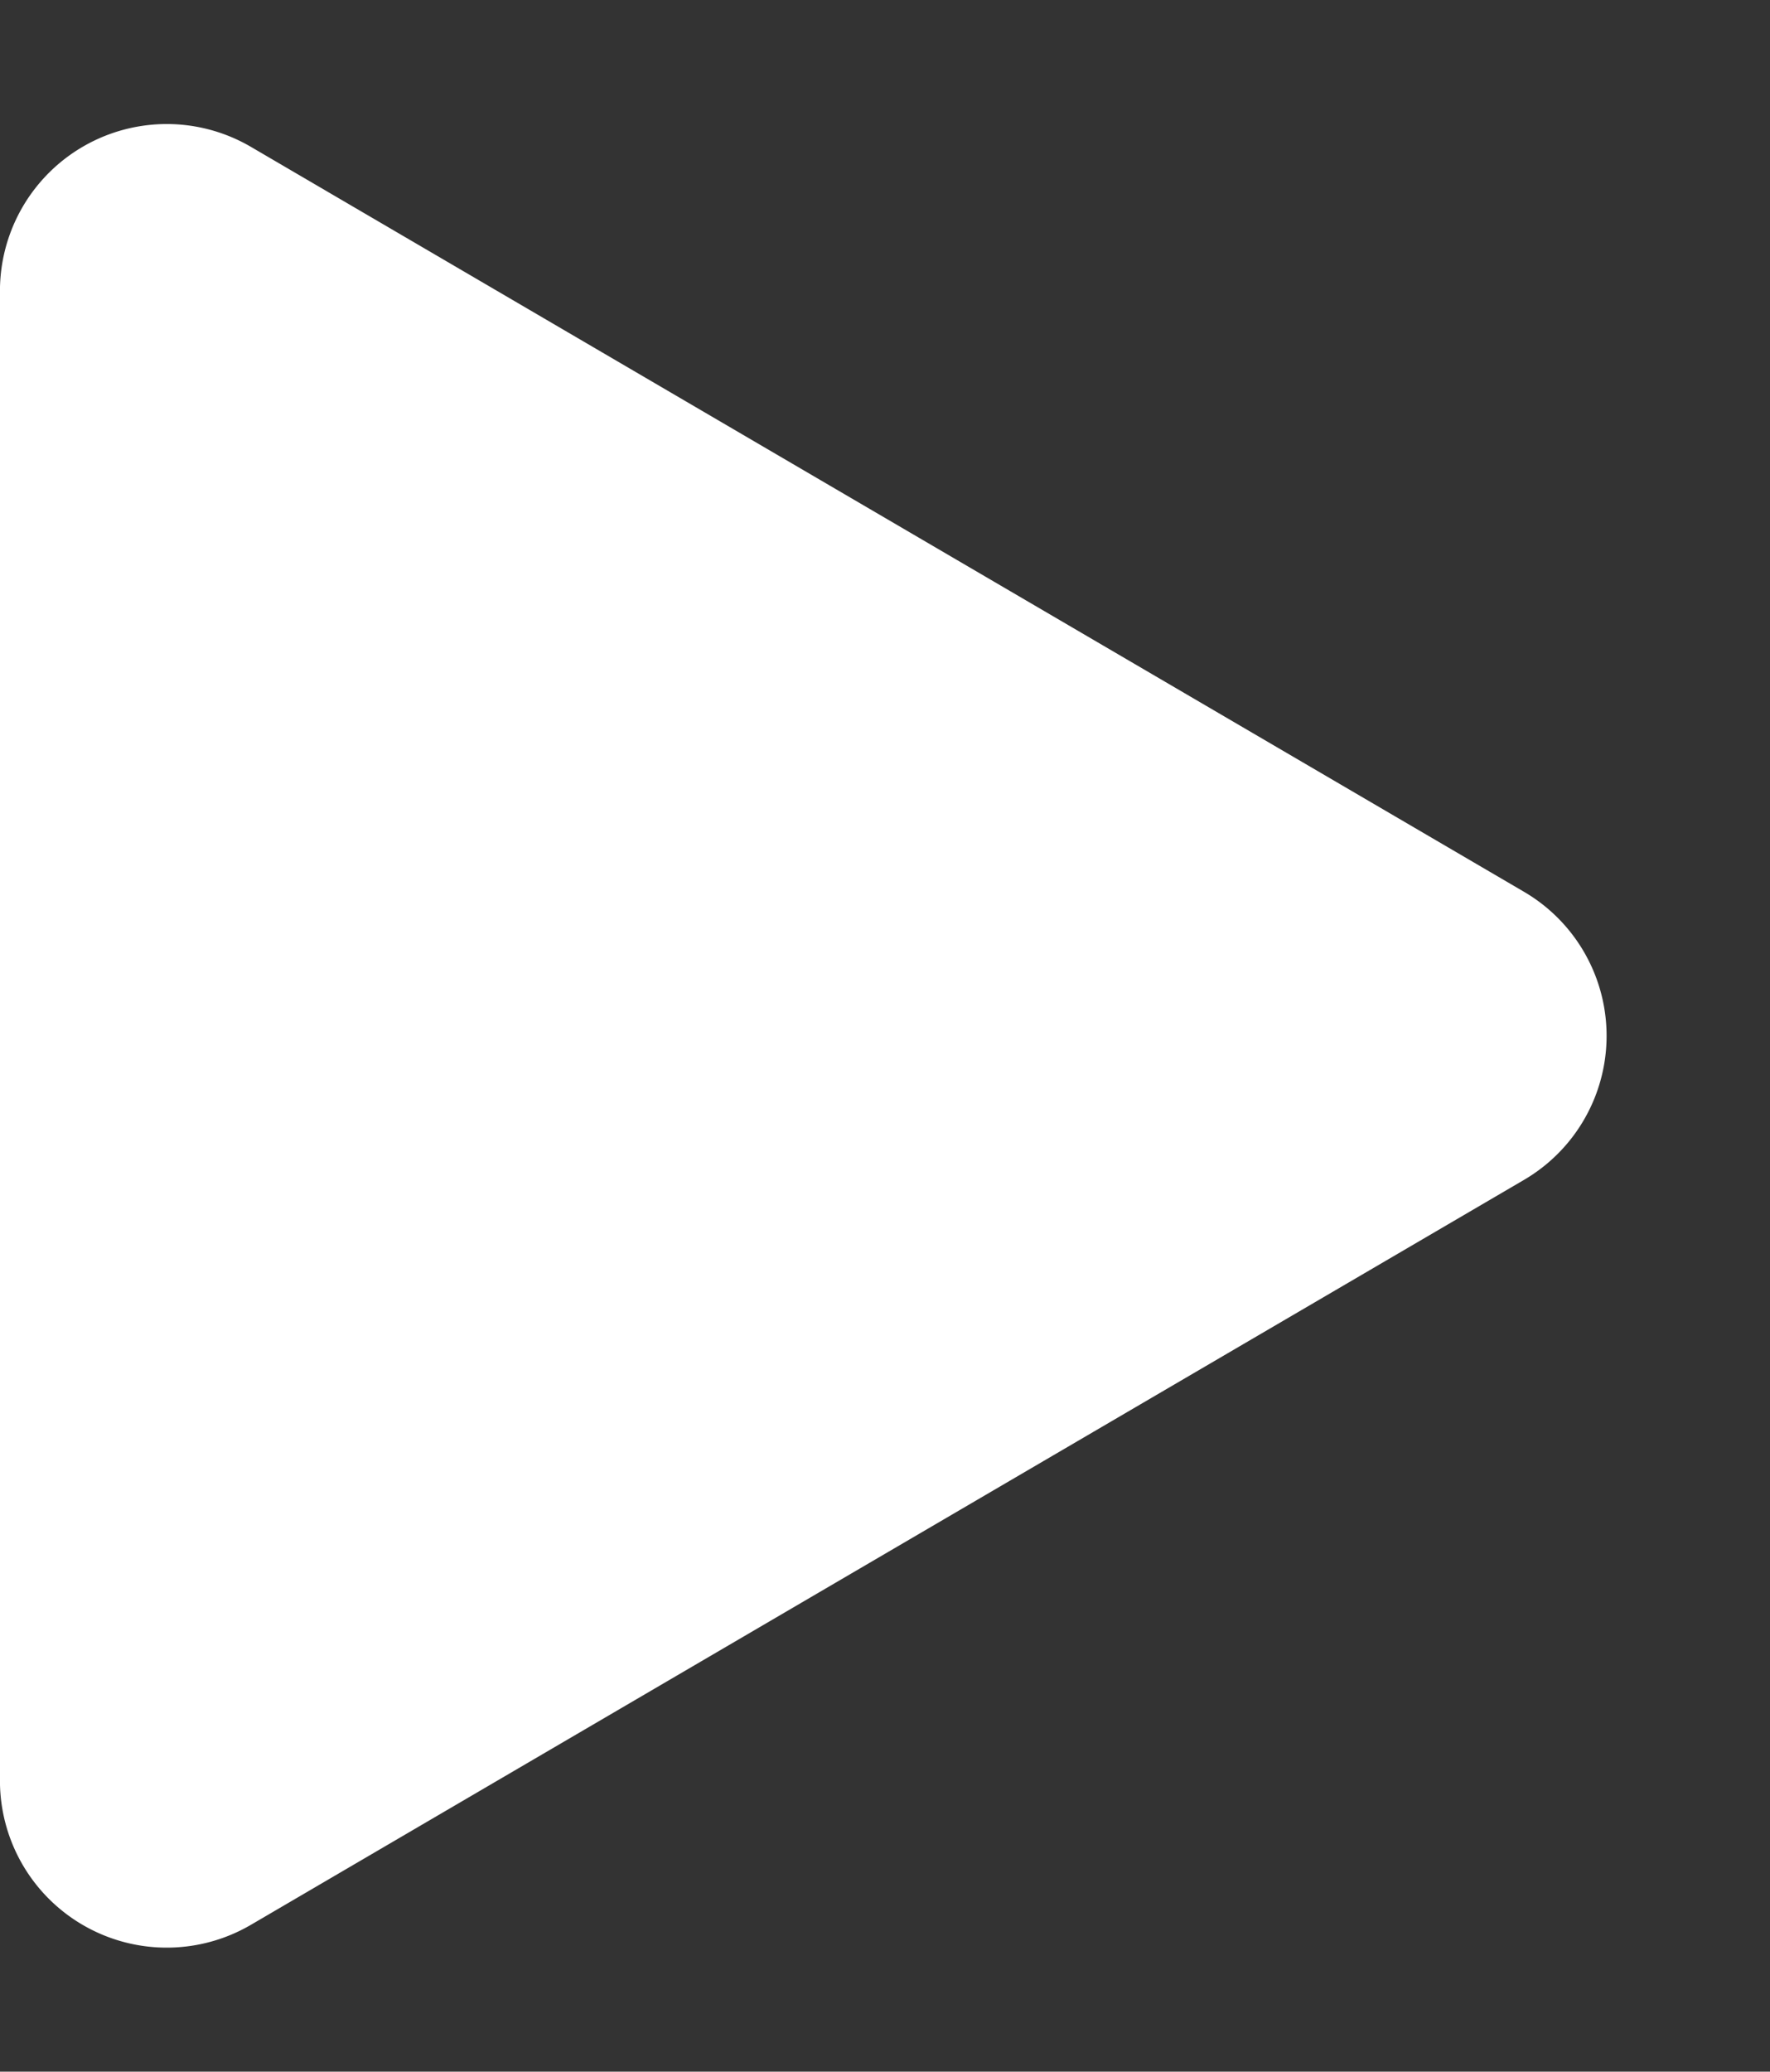 <svg xmlns="http://www.w3.org/2000/svg" width="42.451" height="49.66" viewBox="0 0 42.451 49.66">
  <rect x="0" y="0" width="42.451" height="49.66" fill="#333333" stroke="none"/>
  <path id="Polygon_5" data-name="Polygon 5" d="M21.377,5.9a4,4,0,0,1,6.906,0L46.139,36.432a4,4,0,0,1-3.453,6.02H6.974a4,4,0,0,1-3.453-6.02Z" transform="translate(42.451) rotate(90)" fill="#fff"/>
</svg>
